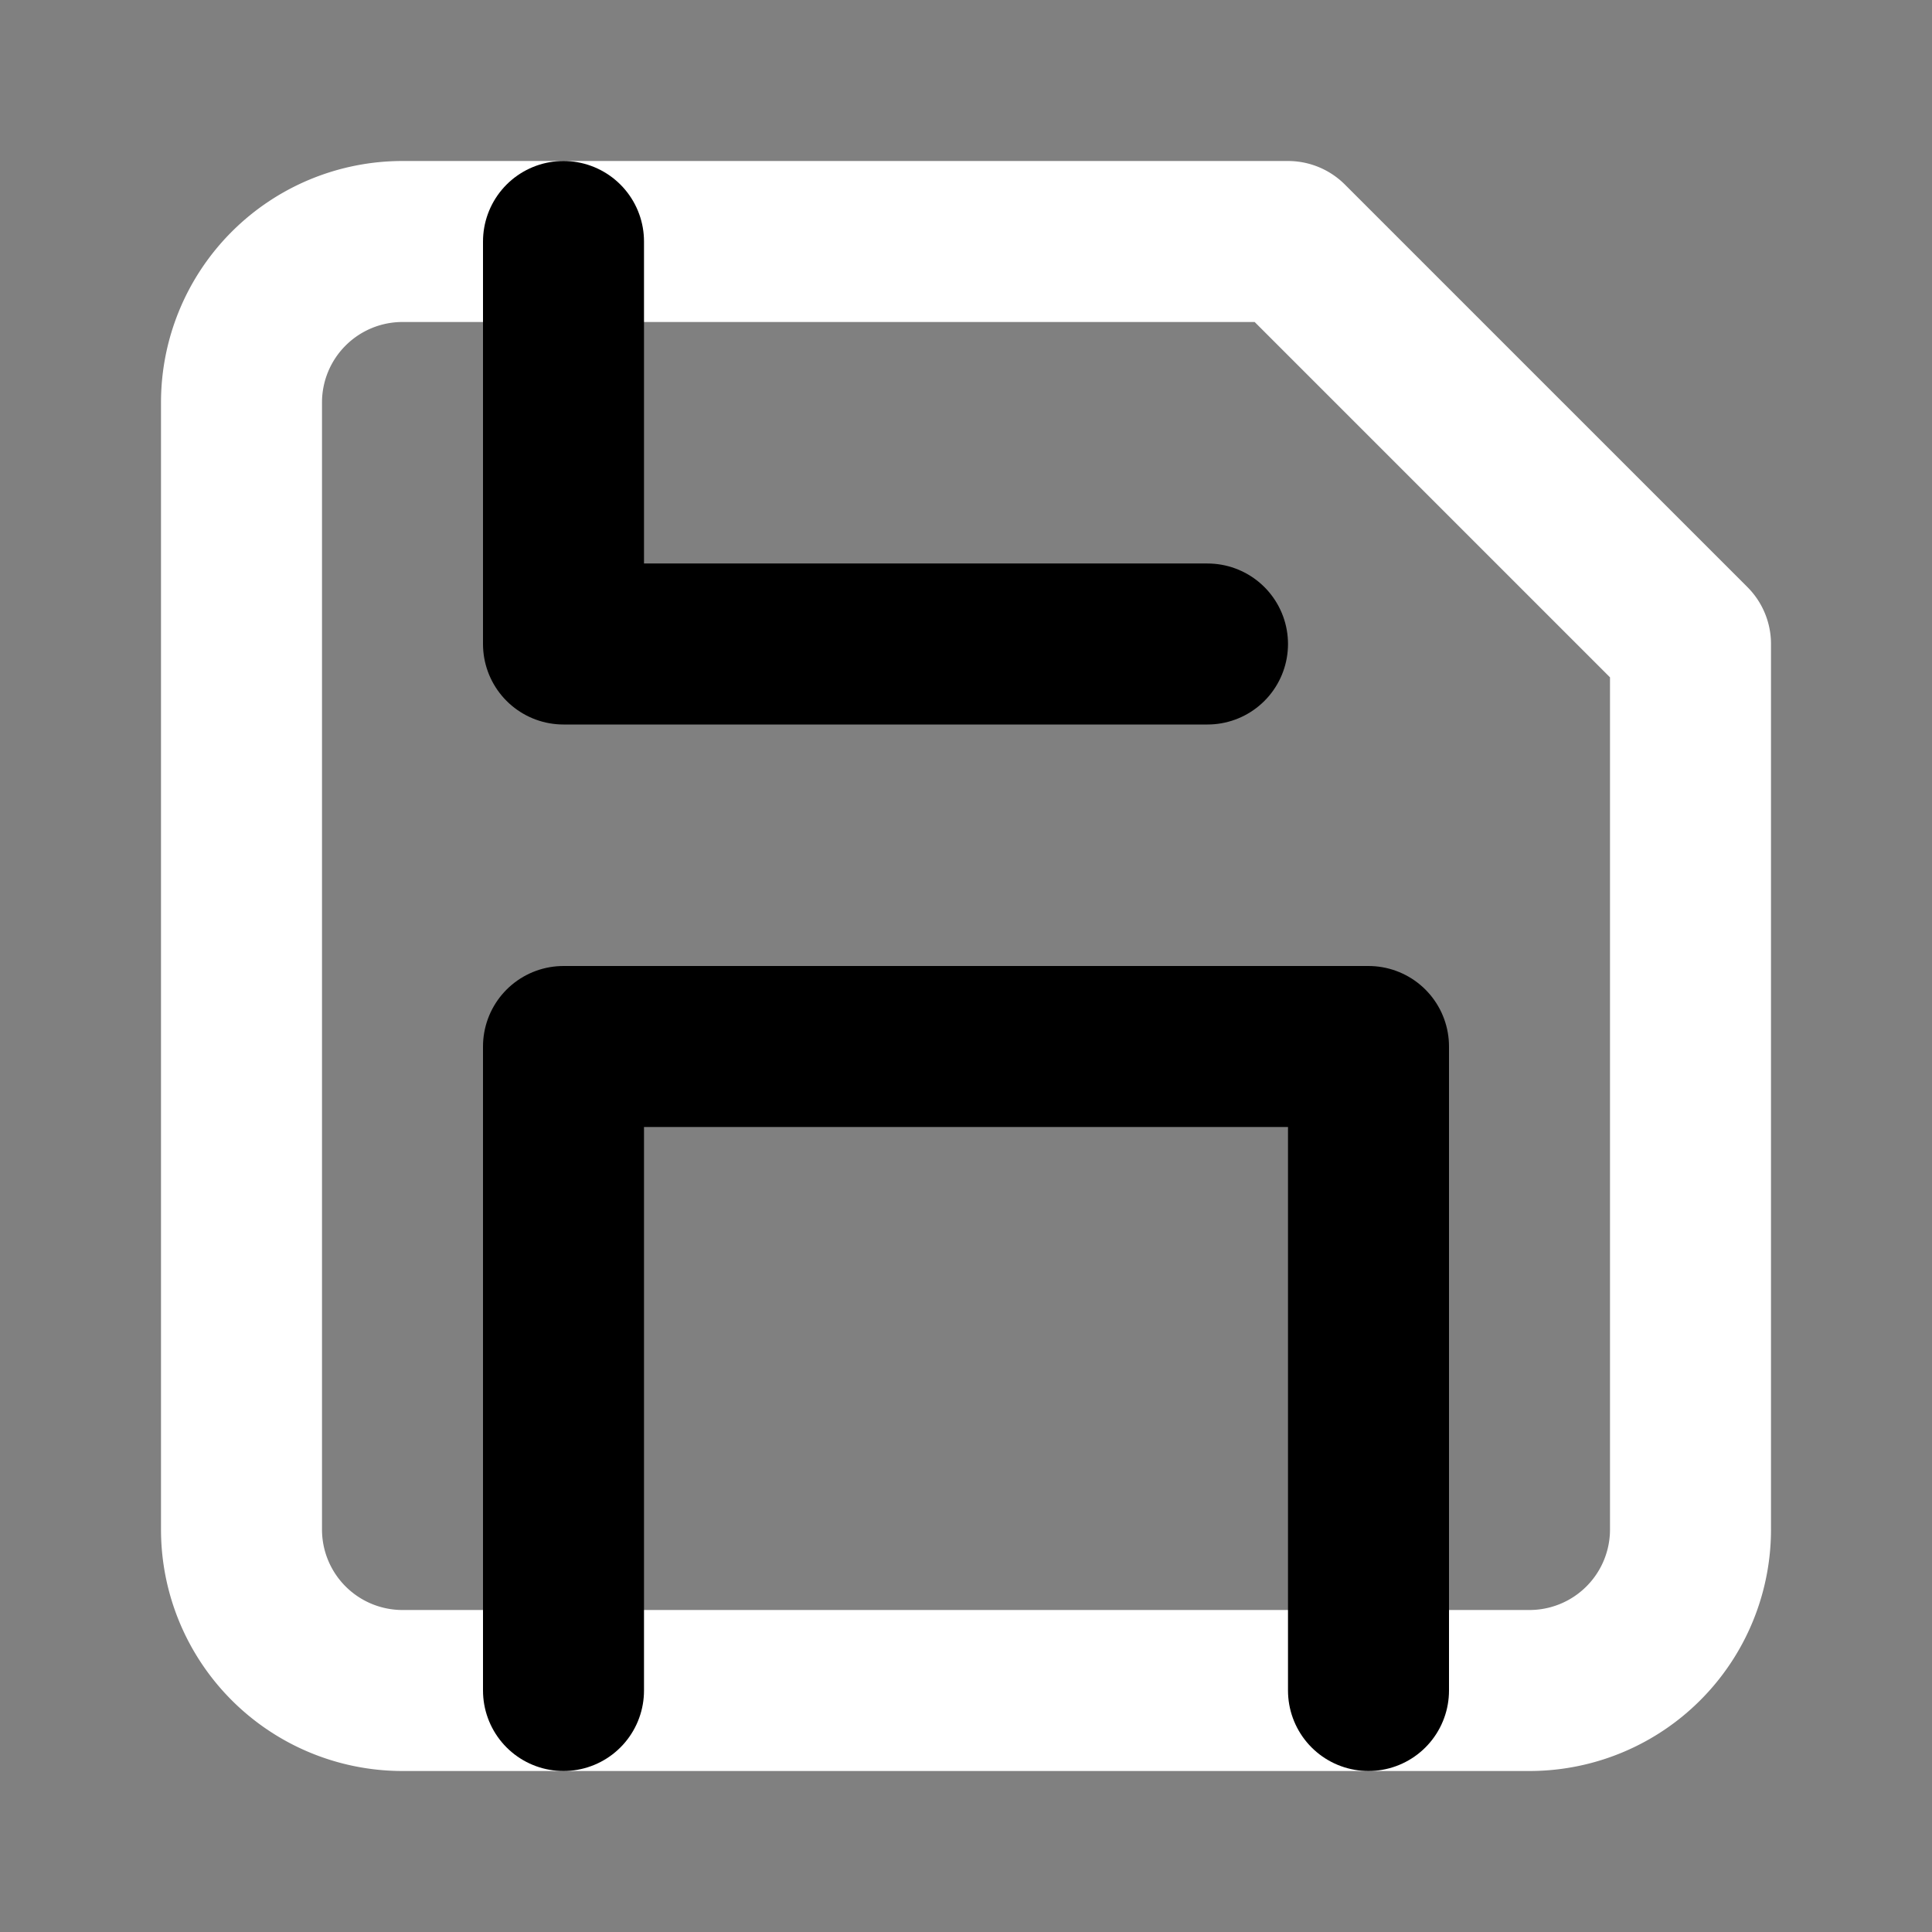 <svg xmlns="http://www.w3.org/2000/svg" width="24" height="24" viewBox="0 0 24 24">
    <rect x="0" y="0" width="24" height="24" fill="#808080" stroke="none"/>
    <path d="M19 21H5a2 2 0 0 1-2-2V5a2 2 0 0 1 2-2h11l5 5v11a2 2 0 0 1-2 2z" fill="none" stroke="white" stroke-linecap="round" stroke-linejoin="round" stroke-width="2"/>
    <polyline points="17 21 17 13 7 13 7 21" fill="none" stroke="#000" stroke-linecap="round" stroke-linejoin="round" stroke-width="2"/>
    <polyline points="7 3 7 8 15 8" fill="none" stroke="#000" stroke-linecap="round" stroke-linejoin="round" stroke-width="2"/>
</svg>

